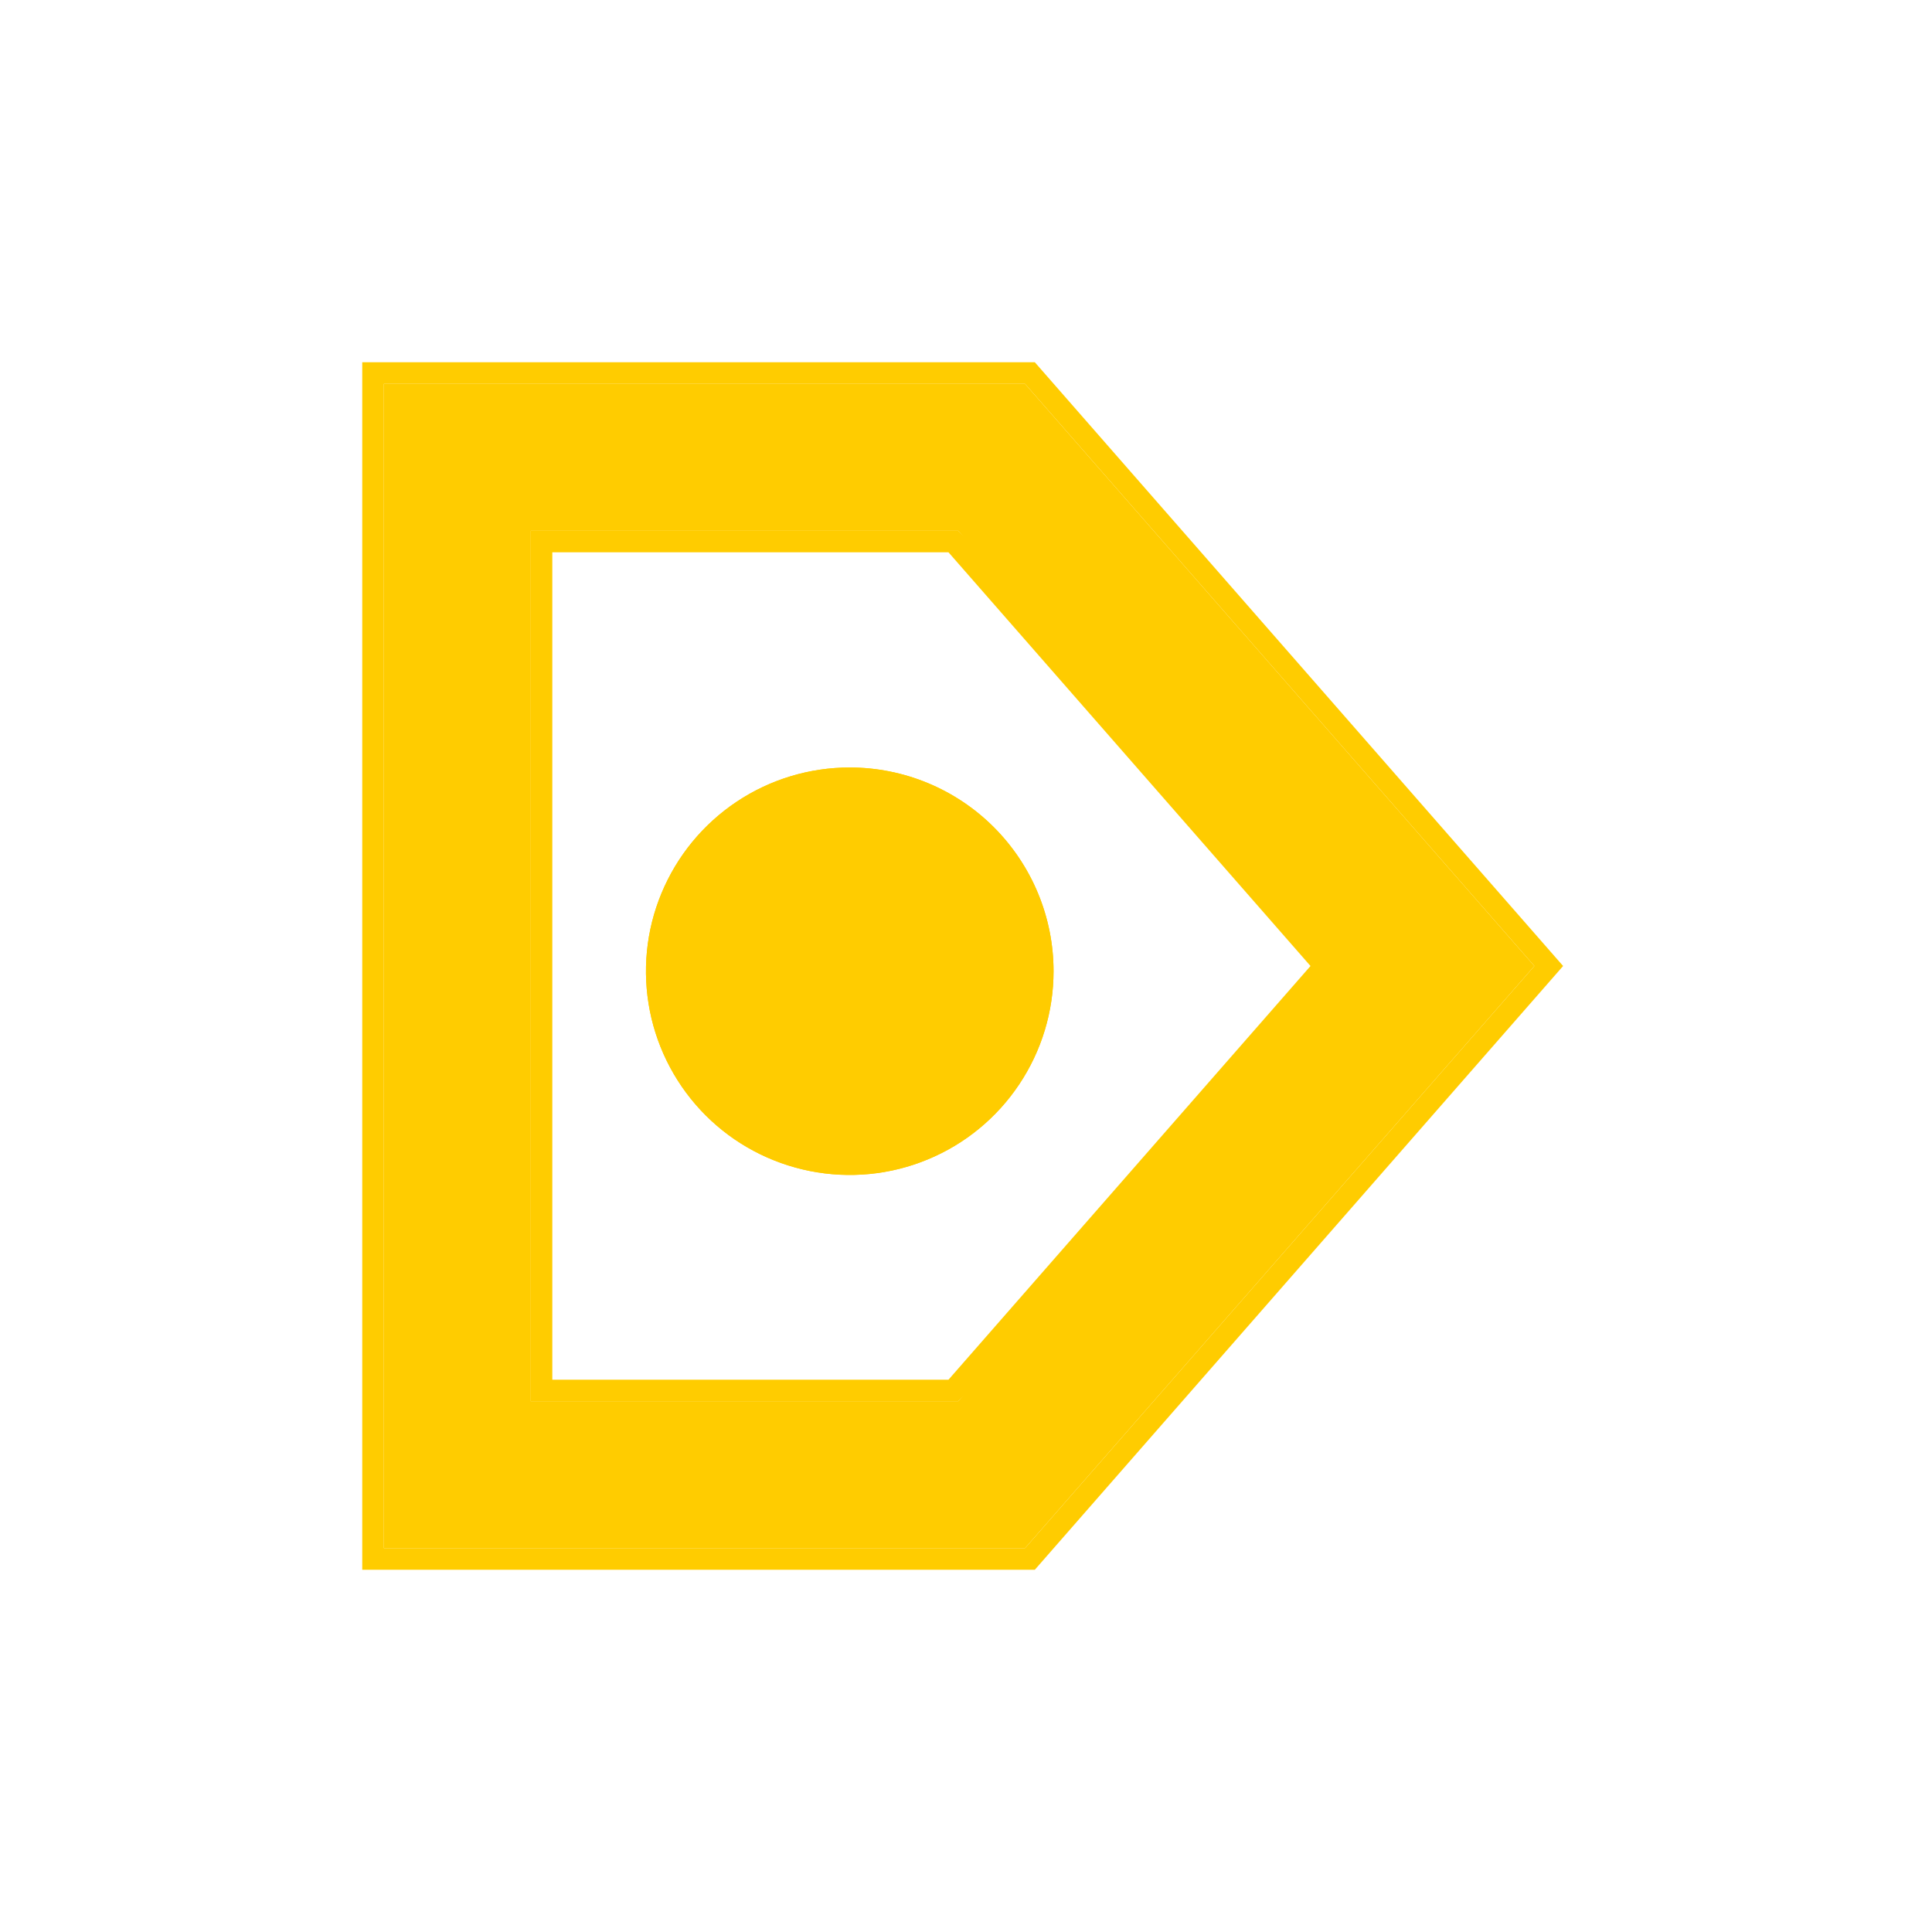 <svg width="16" height="16" viewBox="0 0 16 16" fill="none" xmlns="http://www.w3.org/2000/svg">
<path fill-rule="evenodd" clip-rule="evenodd" d="M8.489 3.179L12.707 8L8.489 12.821H3.179V3.179H8.489ZM7.936 11.604L11.09 8L7.936 4.396H4.396V11.604H7.936ZM8.44 8.981C8.626 8.703 8.725 8.377 8.725 8.043C8.725 7.596 8.547 7.167 8.23 6.85C7.914 6.534 7.485 6.356 7.037 6.356C6.703 6.356 6.377 6.455 6.1 6.64C5.822 6.826 5.606 7.089 5.478 7.398C5.35 7.706 5.317 8.045 5.382 8.373C5.447 8.7 5.608 9.001 5.844 9.237C6.08 9.473 6.381 9.633 6.708 9.698C7.035 9.763 7.375 9.73 7.683 9.602C7.991 9.475 8.255 9.258 8.44 8.981Z" fill="#FFCC00"/>
<path fill-rule="evenodd" clip-rule="evenodd" d="M12.945 8L8.57 13H3V3H8.57L12.945 8ZM8.489 3.179H3.179V12.821H8.489L12.707 8L8.489 3.179ZM10.853 8L7.855 11.426H4.574V4.574H7.855L10.853 8ZM7.936 4.396L11.516 8L7.936 11.604H4.396V4.396H7.936ZM8.725 8.043C8.725 8.377 8.626 8.703 8.44 8.981C8.255 9.258 7.991 9.475 7.683 9.602C7.375 9.73 7.035 9.763 6.708 9.698C6.381 9.633 6.08 9.473 5.844 9.237C5.608 9.001 5.447 8.7 5.382 8.373C5.317 8.045 5.35 7.706 5.478 7.398C5.606 7.089 5.822 6.826 6.1 6.64C6.377 6.455 6.703 6.356 7.037 6.356C7.485 6.356 7.914 6.534 8.23 6.85C8.547 7.167 8.725 7.596 8.725 8.043Z" fill="#FFCC00"/>
</svg>

